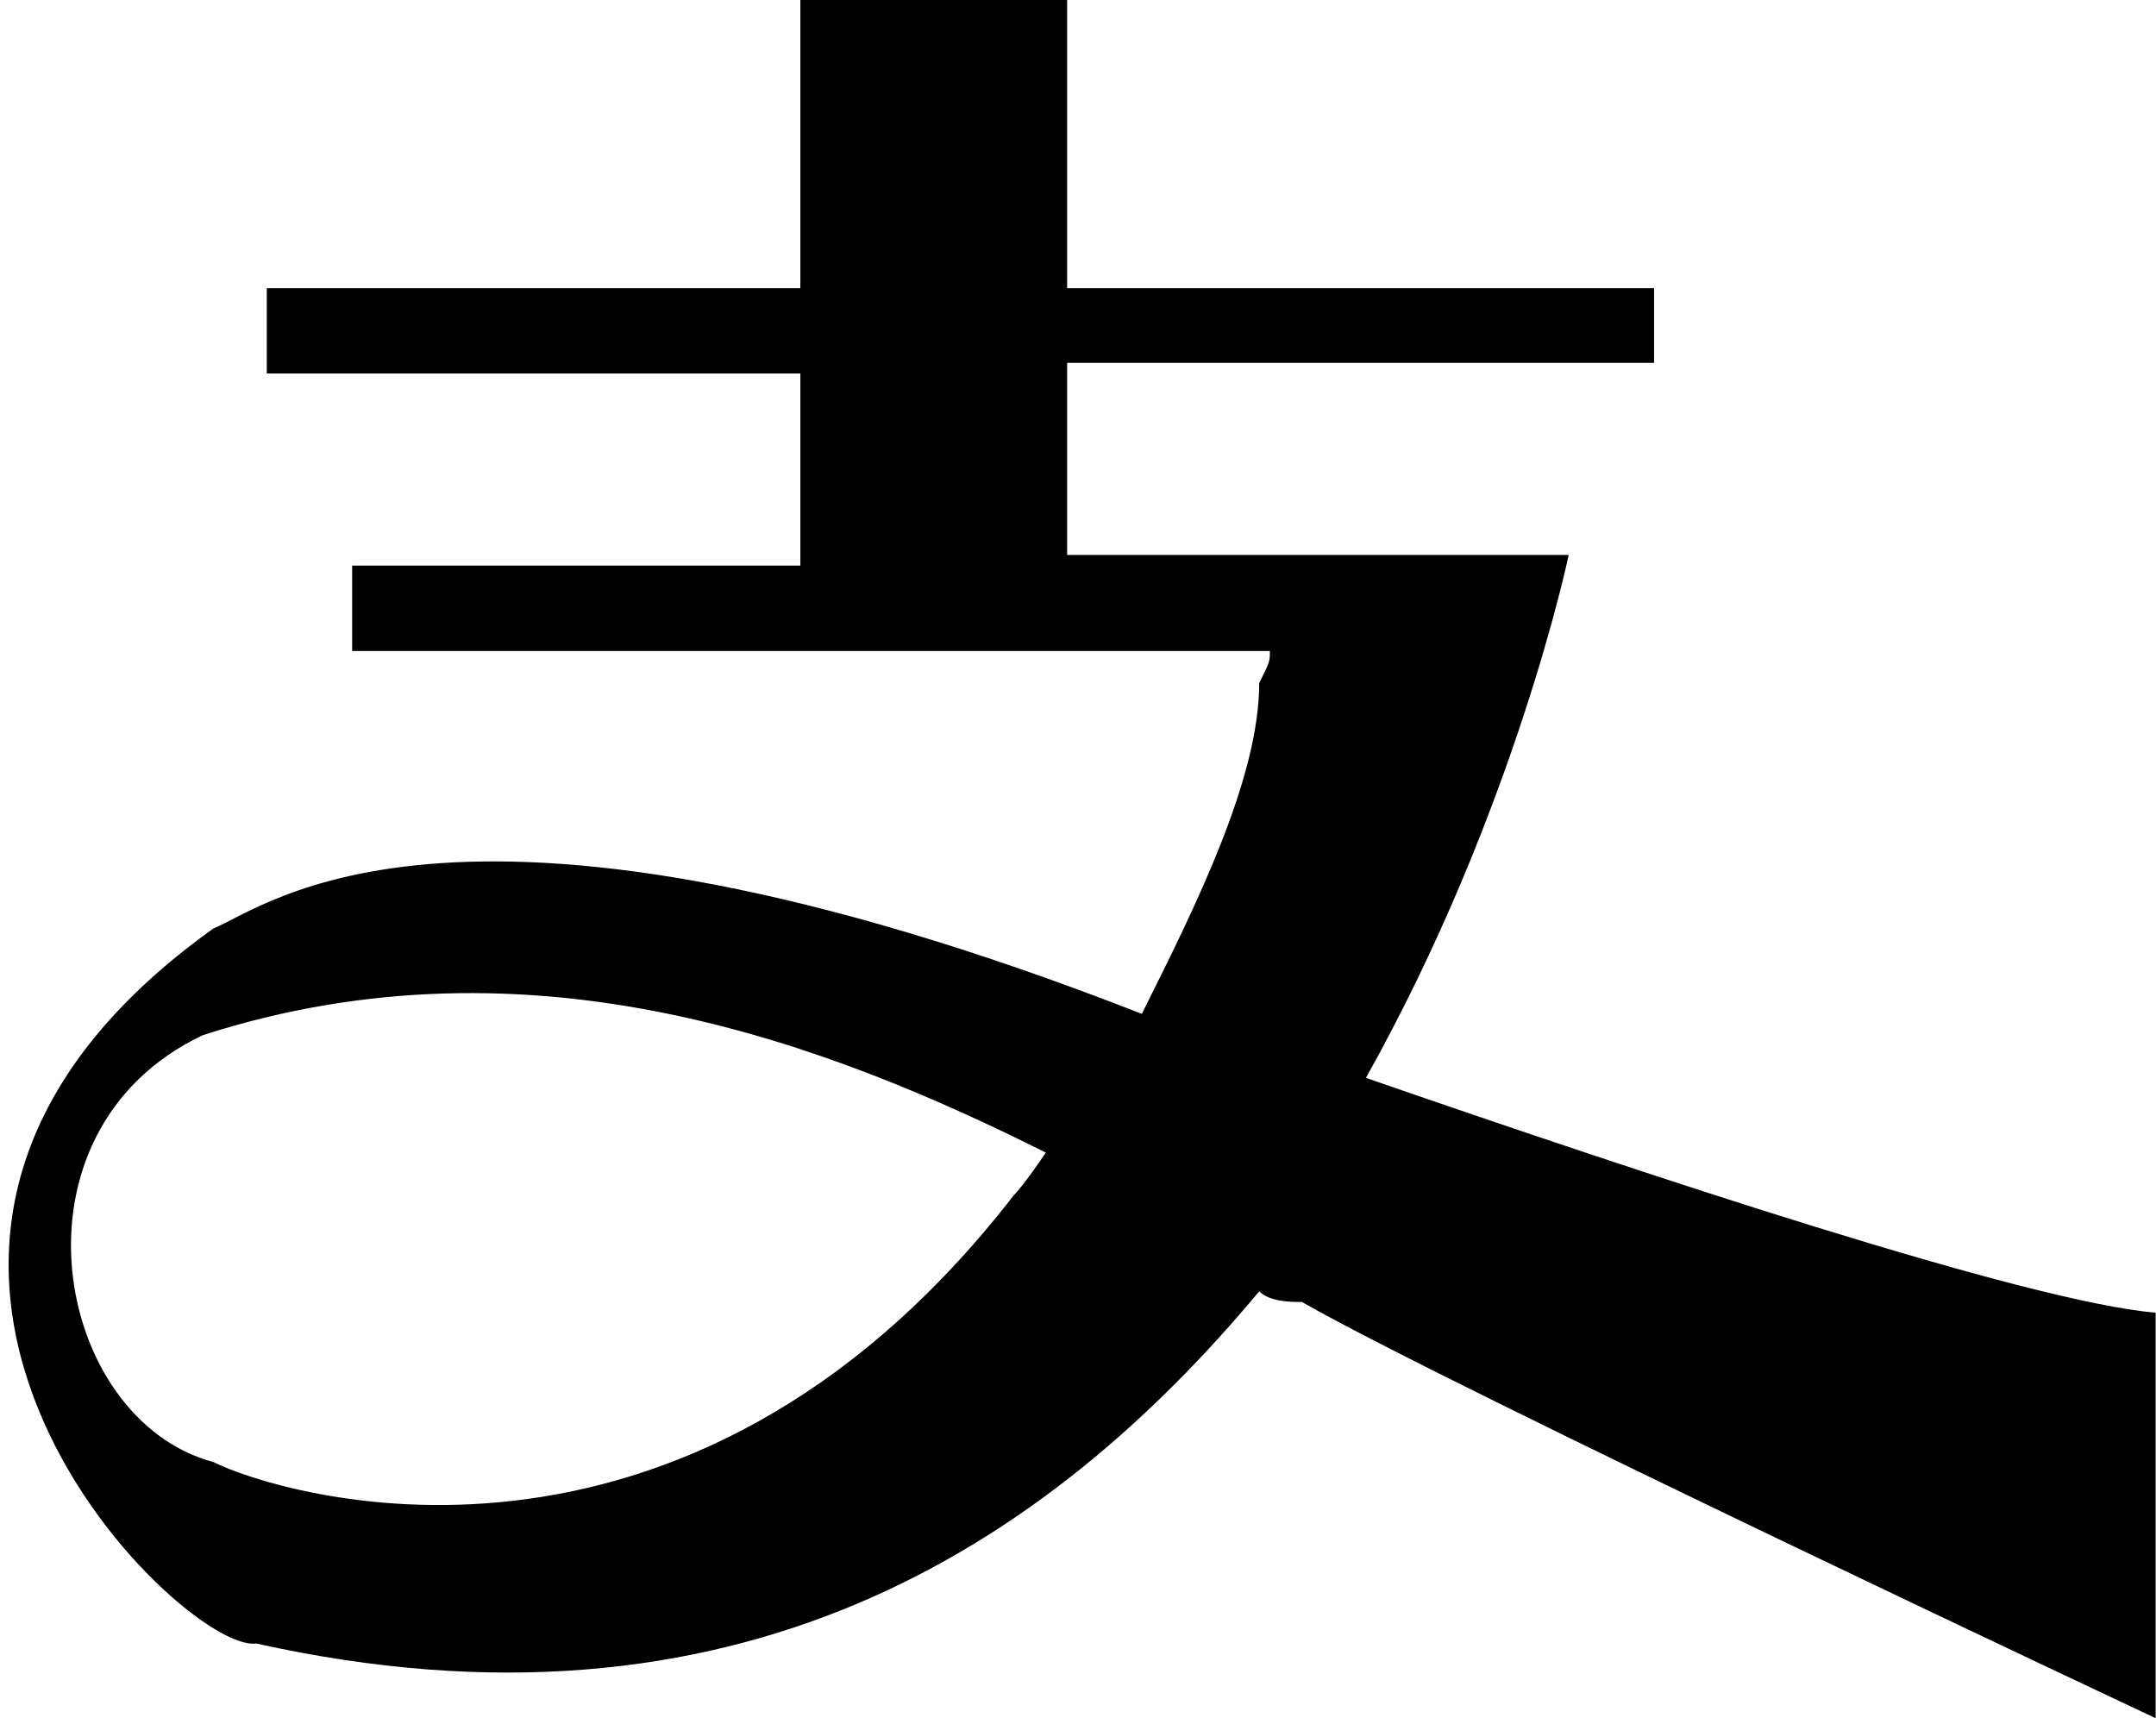 <?xml version="1.0" standalone="no"?><!DOCTYPE svg PUBLIC "-//W3C//DTD SVG 1.1//EN" "http://www.w3.org/Graphics/SVG/1.1/DTD/svg11.dtd"><svg t="1493200648730" class="icon" style="" viewBox="0 0 1285 1024" version="1.1" xmlns="http://www.w3.org/2000/svg" p-id="5868" xmlns:xlink="http://www.w3.org/1999/xlink" width="40.156" height="32"><defs><style type="text/css"></style></defs><path d="M604.224 712.348c-197.168 254.41-438.857 178.087-477.019 159.006-95.404-25.441-127.205-197.168-6.36-254.41 197.168-63.602 375.255 6.36 502.46 69.963C610.584 705.988 604.224 712.348 604.224 712.348zM814.112 642.385c89.043-159.006 120.845-311.652 120.845-311.652l-19.081 0-133.565 0L636.025 330.733 636.025 216.248l349.814 0L985.839 171.727 636.025 171.727 636.025 0 477.019 0l0 171.727-318.012 0 0 50.882 318.012 0 0 114.484L209.888 337.093l0 50.882 546.981 0c0 6.36 0 6.36-6.36 19.081 0 57.242-38.161 133.565-69.963 197.168-407.056-159.006-521.54-63.602-553.342-50.882-267.13 190.807-19.081 432.497 25.441 426.137 286.211 63.602 470.658-57.242 597.863-209.888 6.36 6.36 19.081 6.36 25.441 6.36 89.043 50.882 508.82 248.05 508.82 248.05l0-241.689C1208.447 775.95 979.478 699.627 814.112 642.385z" p-id="5869"></path></svg>